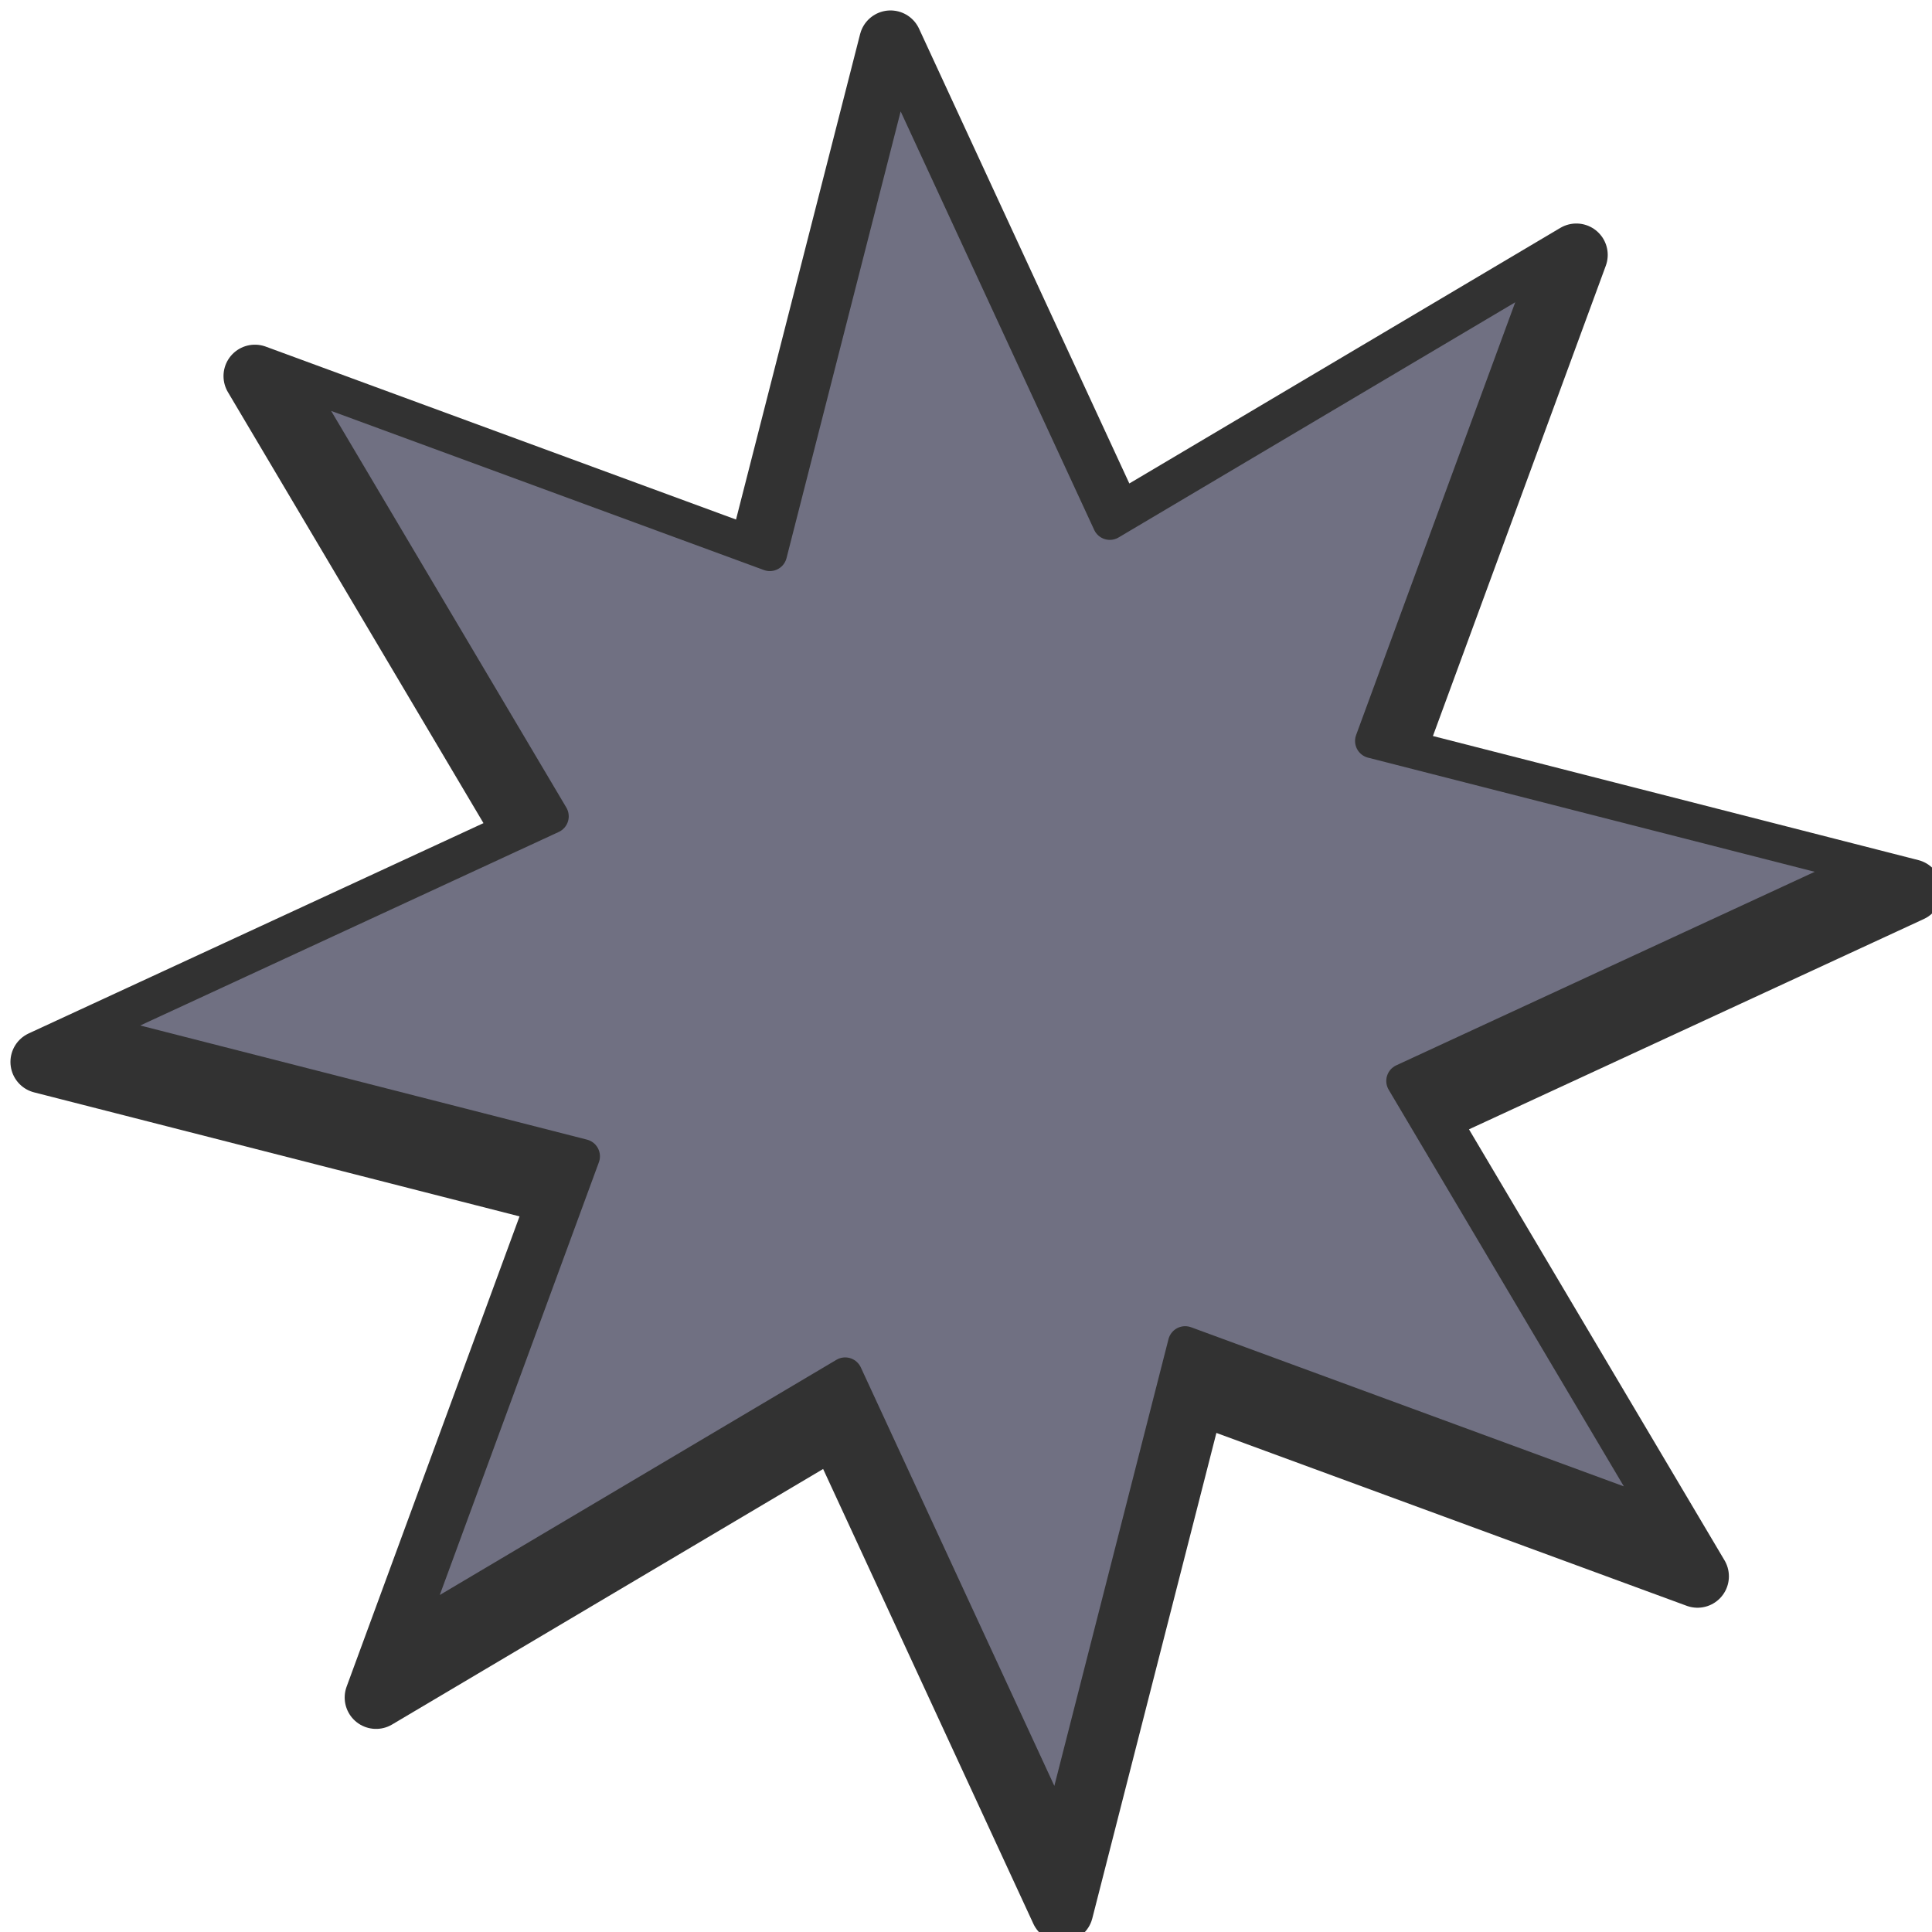 <?xml version="1.0" encoding="UTF-8" standalone="no"?>
<!-- Created with Inkscape (http://www.inkscape.org/) -->

<svg
   xmlns:dc="http://purl.org/dc/elements/1.1/"
   xmlns:cc="http://creativecommons.org/ns#"
   xmlns:rdf="http://www.w3.org/1999/02/22-rdf-syntax-ns#"
   xmlns:svg="http://www.w3.org/2000/svg"
   xmlns="http://www.w3.org/2000/svg"
   xmlns:sodipodi="http://sodipodi.sourceforge.net/DTD/sodipodi-0.dtd"
   xmlns:inkscape="http://www.inkscape.org/namespaces/inkscape"
   version="1.1"
   width="32"
   height="32"
   id="svg5520"
   inkscape:version="0.48.3.1 r9886"
   sodipodi:docname="star8.svg">
  <sodipodi:namedview
     pagecolor="#ffffff"
     bordercolor="#666666"
     borderopacity="1"
     objecttolerance="10"
     gridtolerance="10"
     guidetolerance="10"
     inkscape:pageopacity="0"
     inkscape:pageshadow="2"
     inkscape:window-width="1440"
     inkscape:window-height="820"
     id="namedview12"
     showgrid="false"
     inkscape:zoom="7.375"
     inkscape:cx="-12.881356"
     inkscape:cy="16"
     inkscape:window-x="0"
     inkscape:window-y="25"
     inkscape:window-maximized="1"
     inkscape:current-layer="svg5520" />
  <defs
     id="defs5522">
    <filter
       x="-0.404"
       y="-0.404"
       width="1.808"
       height="1.808"
       color-interpolation-filters="sRGB"
       id="filter3765">
      <feGaussianBlur
         stdDeviation="2.037"
         id="feGaussianBlur3767" />
    </filter>
    <filter
       color-interpolation-filters="sRGB"
       id="filter3761">
      <feGaussianBlur
         id="feGaussianBlur3763"
         stdDeviation="1.277" />
    </filter>
  </defs>
  <g
      id="gMainGroup"
     onmouseout="document.getElementById('focus').setAttribute('style', document.getElementById('focus').getAttribute('style').replace('stroke-width:2.04','stroke-width:1.04'));"
     onmouseover="document.getElementById('focus').setAttribute('style', document.getElementById('focus').getAttribute('style').replace('stroke-width:1.04','stroke-width:2.04'));"
>
    <path
       d="m 28.116,26.109 -8.33,-3.062 -2.198,8.599 L 13.864,23.59 6.229,28.116 9.292,19.786 0.693,17.589 8.749,13.864 4.222,6.229 12.552,9.292 14.75,0.693 18.475,8.749 26.109,4.222 23.047,12.552 l 8.599,2.198 -8.056,3.725 z"
       id="focus"
       style="fill:none;fill-opacity:1;stroke:#323232;stroke-width:1.04;stroke-linecap:butt;stroke-linejoin:round;stroke-miterlimit:4;stroke-opacity:1;stroke-dasharray:none;filter:url(#filter3761)"
       inkscape:connector-curvature="0" />
    <path
       d="m 27.55,25.163 -7.92,-2.912 -2.089,8.176 -3.542,-7.659 -7.259,4.304 2.912,-7.92 -8.176,-2.089 7.659,-3.542 -4.304,-7.259 7.92,2.912 2.089,-8.176 3.542,7.659 7.259,-4.304 -2.912,7.92 8.176,2.089 -7.659,3.542 z"
       id="pathChange"
       style="fill:#707082;fill-opacity:1;stroke:#323232;stroke-width:0.57;stroke-linecap:butt;stroke-linejoin:round;stroke-miterlimit:4;stroke-opacity:1;stroke-dasharray:none"
       inkscape:connector-curvature="0" />
  </g>
</svg>
